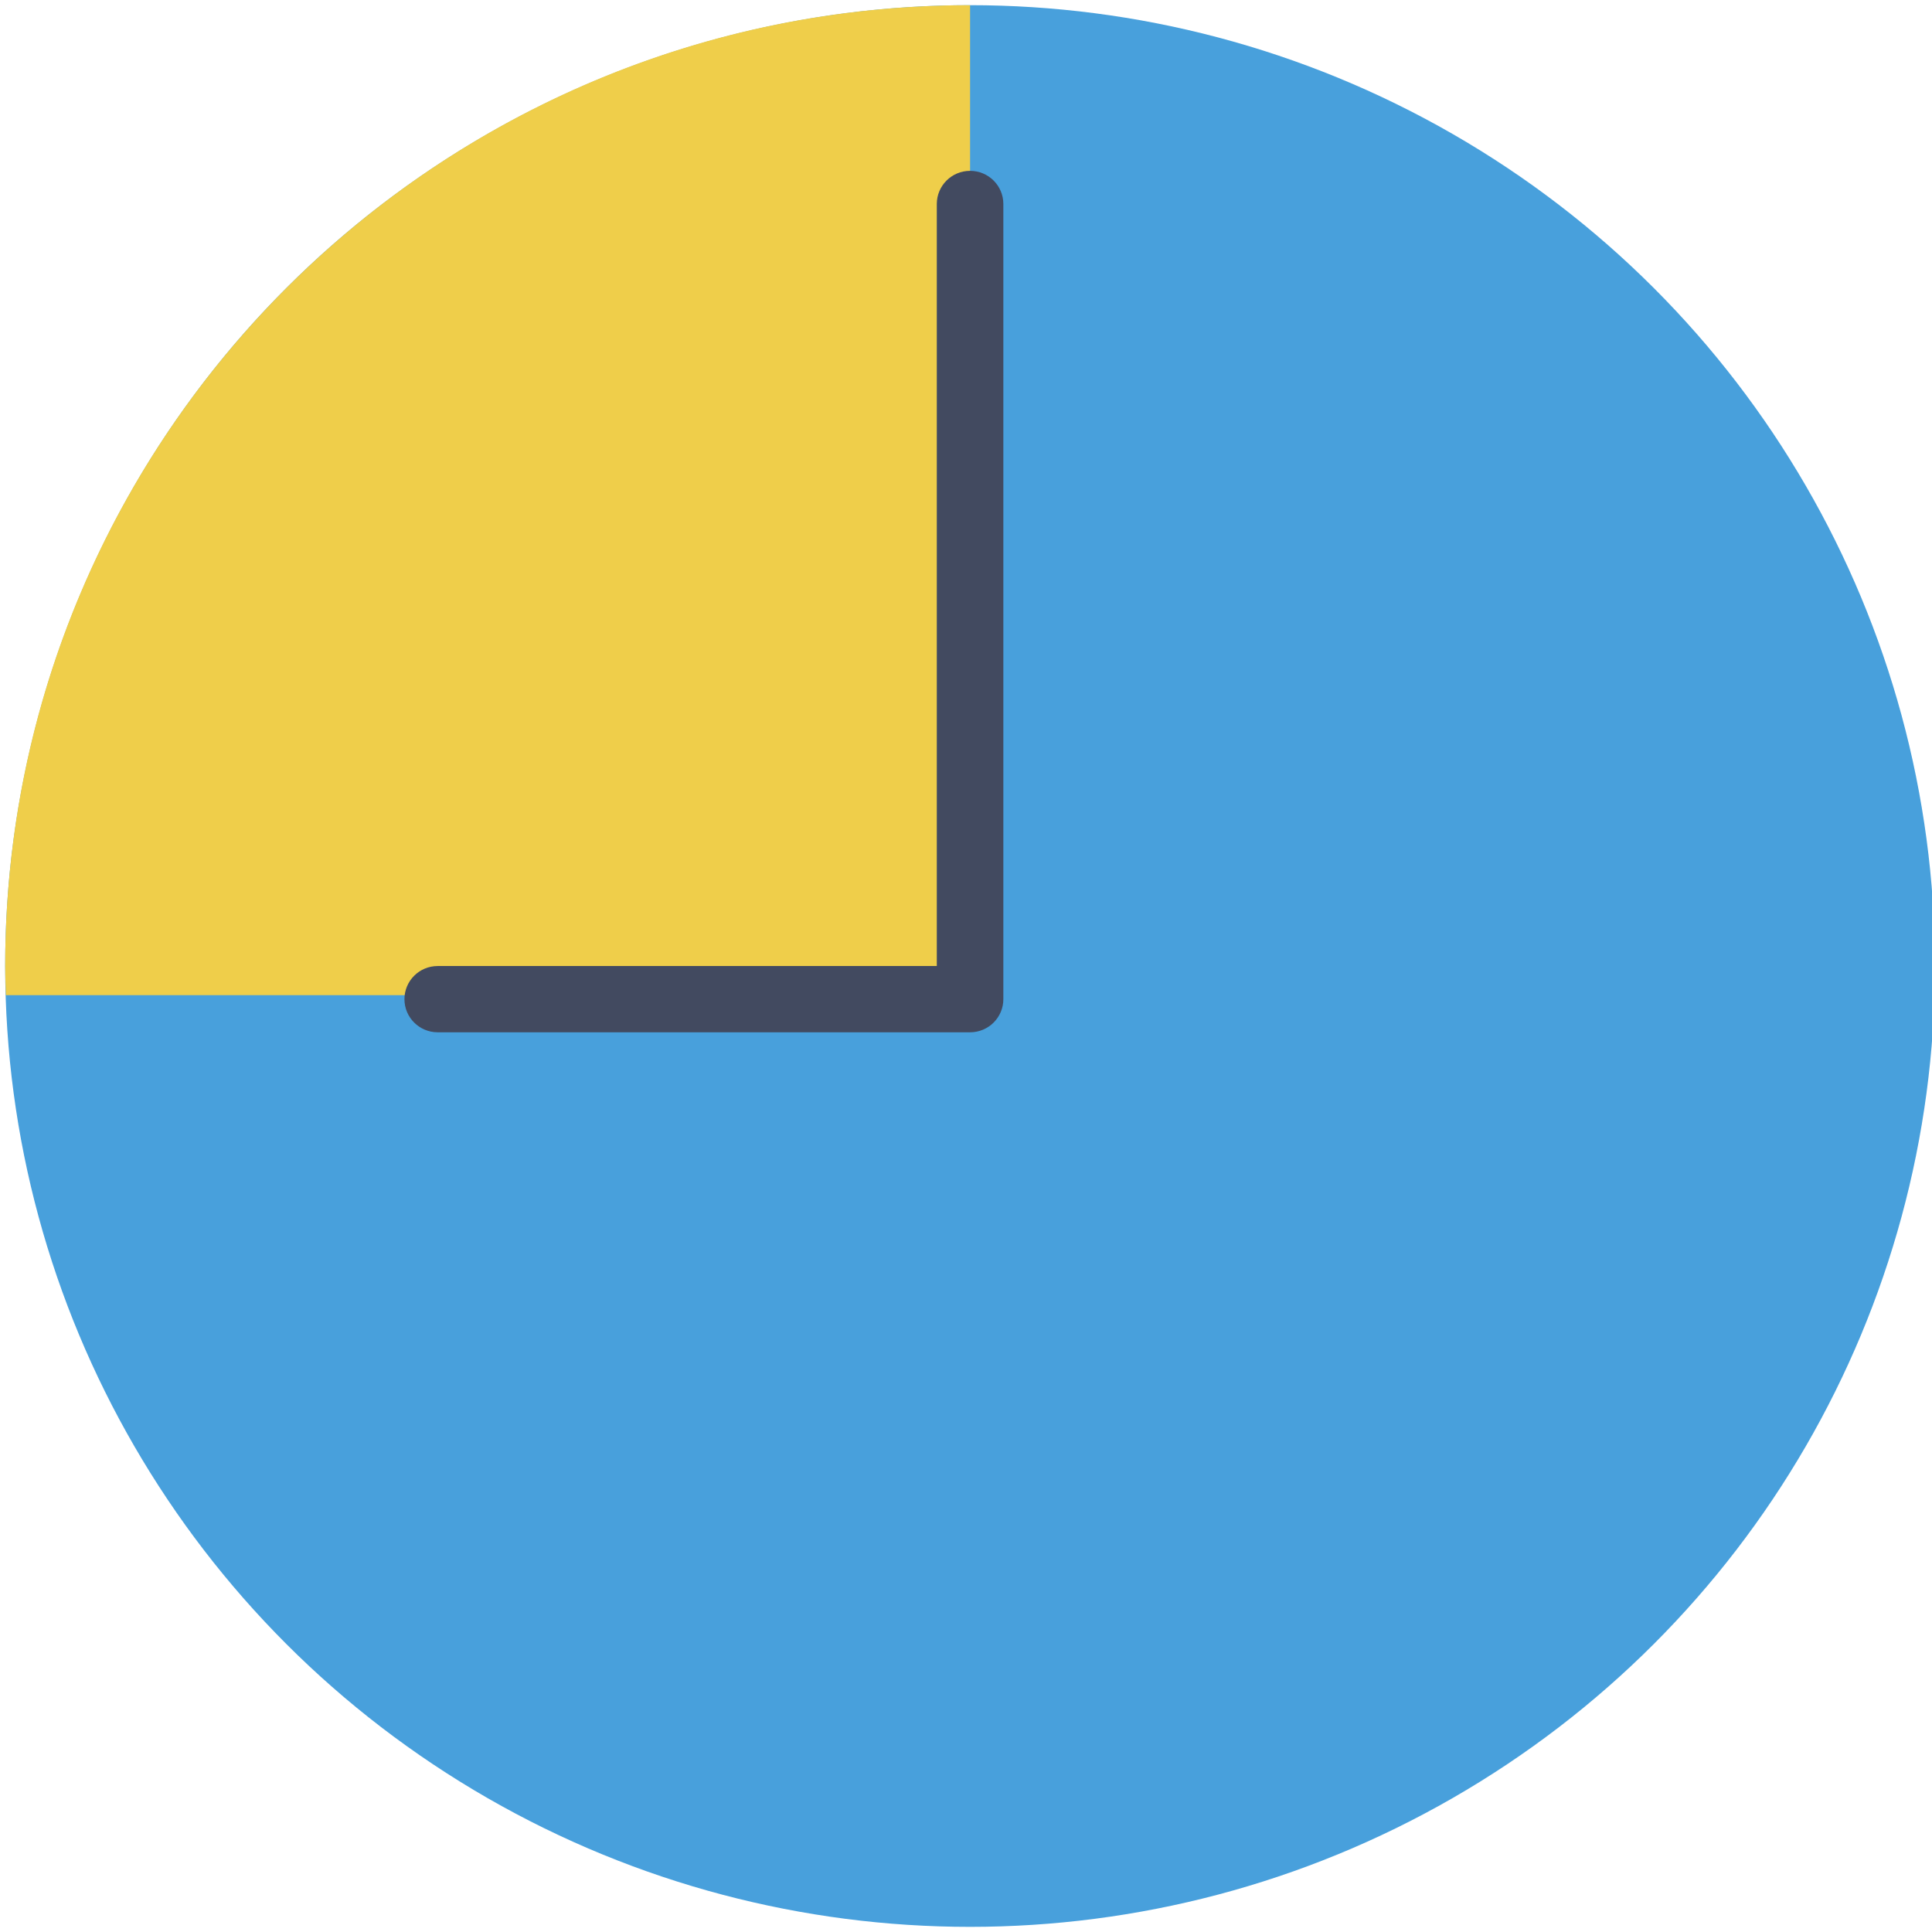 <?xml version="1.0" encoding="UTF-8" standalone="no"?>
<!-- Generator: Adobe Illustrator 18.1.1, SVG Export Plug-In . SVG Version: 6.00 Build 0)  -->

<svg
   xmlns:dc="http://purl.org/dc/elements/1.1/"
   xmlns:cc="http://creativecommons.org/ns#"
   xmlns:rdf="http://www.w3.org/1999/02/22-rdf-syntax-ns#"
   xmlns:svg="http://www.w3.org/2000/svg"
   xmlns="http://www.w3.org/2000/svg"
   xmlns:sodipodi="http://sodipodi.sourceforge.net/DTD/sodipodi-0.dtd"
   xmlns:inkscape="http://www.inkscape.org/namespaces/inkscape"
   version="1.1"
   id="Capa_1"
   x="0px"
   y="0px"
   viewBox="0 0 525.153 525.153"
   style="enable-background:new 0 0 525.153 525.153;"
   xml:space="preserve"
   width="512px"
   height="512px"
   inkscape:version="0.91 r13725"
   sodipodi:docname="document-open-recent.svg"><defs
     id="defs39" /><sodipodi:namedview
     pagecolor="#ffffff"
     bordercolor="#666666"
     borderopacity="1"
     objecttolerance="10"
     gridtolerance="10"
     guidetolerance="10"
     inkscape:pageopacity="0"
     inkscape:pageshadow="2"
     inkscape:window-width="1280"
     inkscape:window-height="694"
     id="namedview37"
     showgrid="false"
     inkscape:zoom="0.4609375"
     inkscape:cx="-97.627119"
     inkscape:cy="256"
     inkscape:window-x="0"
     inkscape:window-y="0"
     inkscape:window-maximized="1"
     inkscape:current-layer="Capa_1" /><g
     id="g7" /><g
     id="g9" /><g
     id="g11" /><g
     id="g13" /><g
     id="g15" /><g
     id="g17" /><g
     id="g19" /><g
     id="g21" /><g
     id="g23" /><g
     id="g25" /><g
     id="g27" /><g
     id="g29" /><g
     id="g31" /><g
     id="g33" /><g
     id="g35" /><g
     id="g4182"
     transform="matrix(9.044,0,0,9.006,1.408,1.408)"><circle
       id="circle3"
       r="29"
       cy="29"
       cx="29"
       style="fill:#48a0dc" /><path
       inkscape:connector-curvature="0"
       id="path5-1"
       d="m 0,29 c 0,0.295 0.013,0.586 0.022,0.879 L 29,29.879 29,0 C 12.984,0 0,12.984 0,29 Z"
       style="fill:#efce4a" /><path
       inkscape:connector-curvature="0"
       id="path9"
       d="m 29,5 c -0.552,0 -1,0.447 -1,1 l 0,23 -15,0 c -0.552,0 -1,0.447 -1,1 0,0.553 0.448,1 1,1 l 16,0 c 0.552,0 1,-0.447 1,-1 L 30,6 C 30,5.447 29.552,5 29,5 Z"
       style="fill:#424a60" /></g></svg>